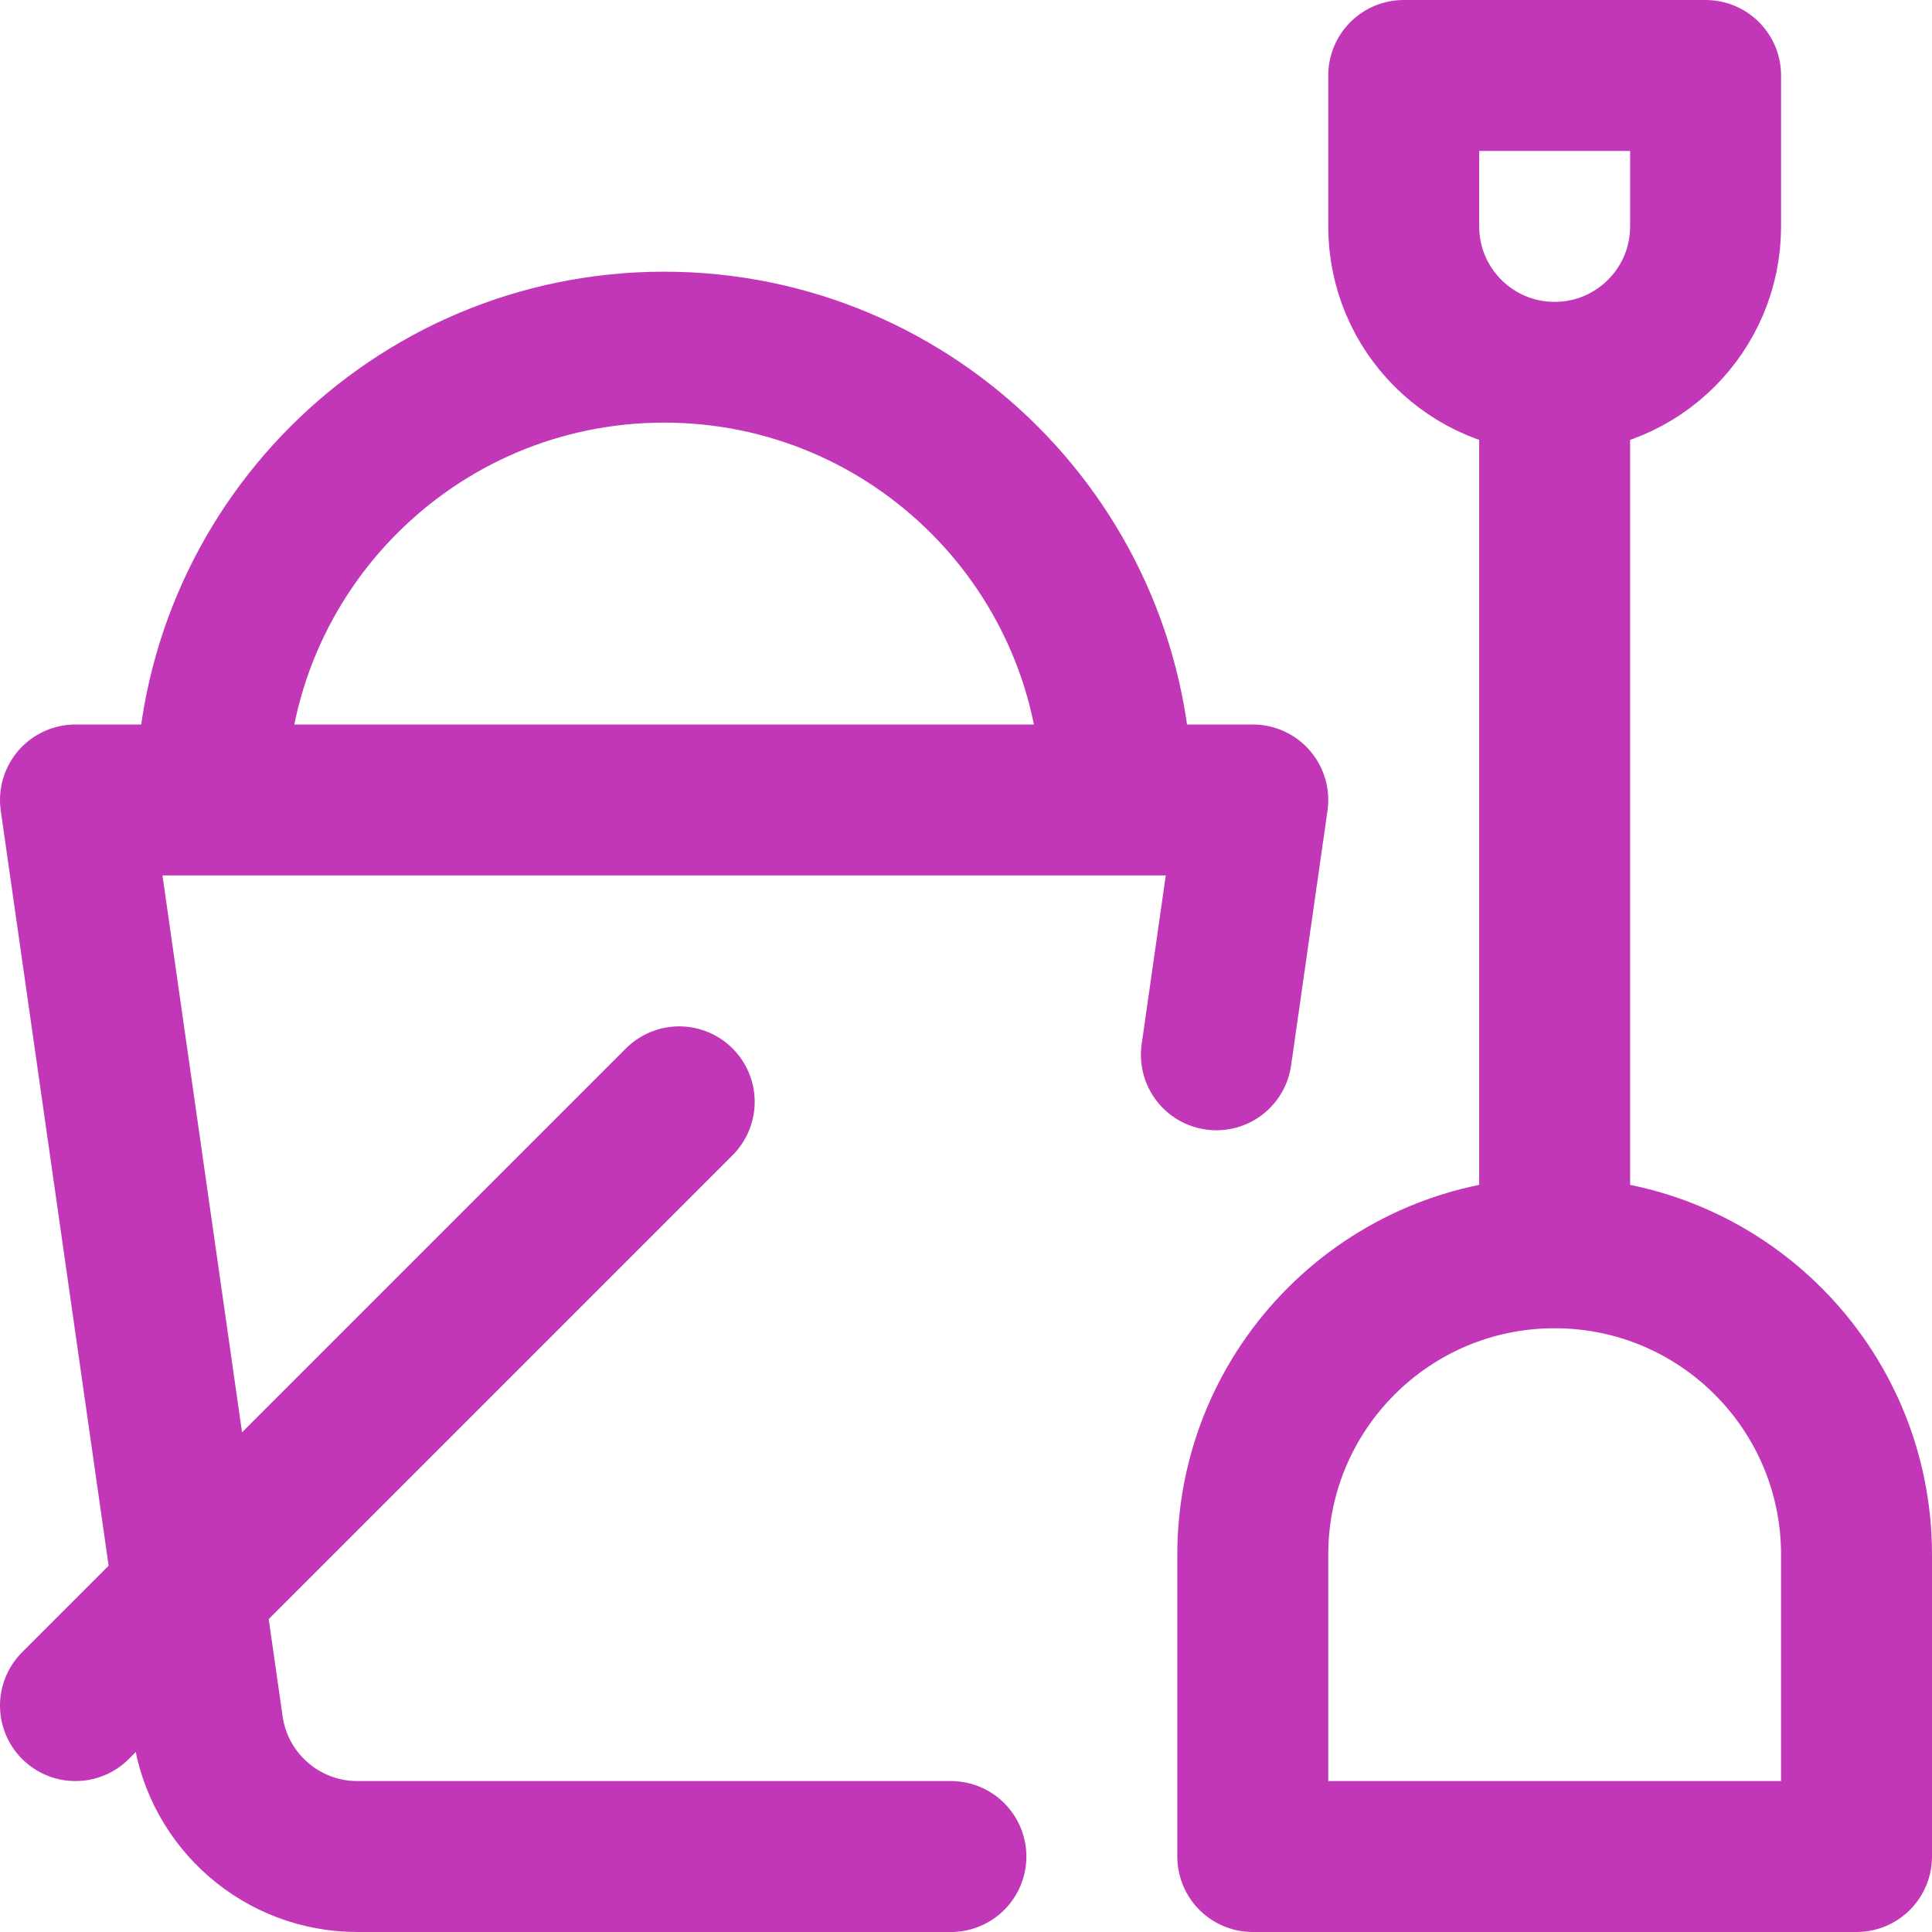 <svg xmlns="http://www.w3.org/2000/svg" version="1.1" xmlns:xlink="http://www.w3.org/1999/xlink" width="32" height="32" x="0" y="0" viewBox="0 0 512 512" style="enable-background:new 0 0 512 512" xml:space="preserve" class=""><g><path d="M492 492H332v-80c0-44.183 35.817-80 80-80s80 35.817 80 80v80zM452 60c0 22.091-17.909 40-40 40s-40-17.909-40-40V20h80v40zM412 332V100M252 492H94.692c-19.906 0-36.783-14.637-39.598-34.343L20 212h312l-9.648 67.535M56 212c0-66.274 53.726-120 120-120s120 53.726 120 120M180 292 20 452" style="stroke-width:40;stroke-linecap:round;stroke-linejoin:round;stroke-miterlimit:10;" fill="none" stroke="#c137b7" stroke-width="40" stroke-linecap="round" stroke-linejoin="round" stroke-miterlimit="10" data-original="#000000" opacity="1" class=""></path></g></svg>